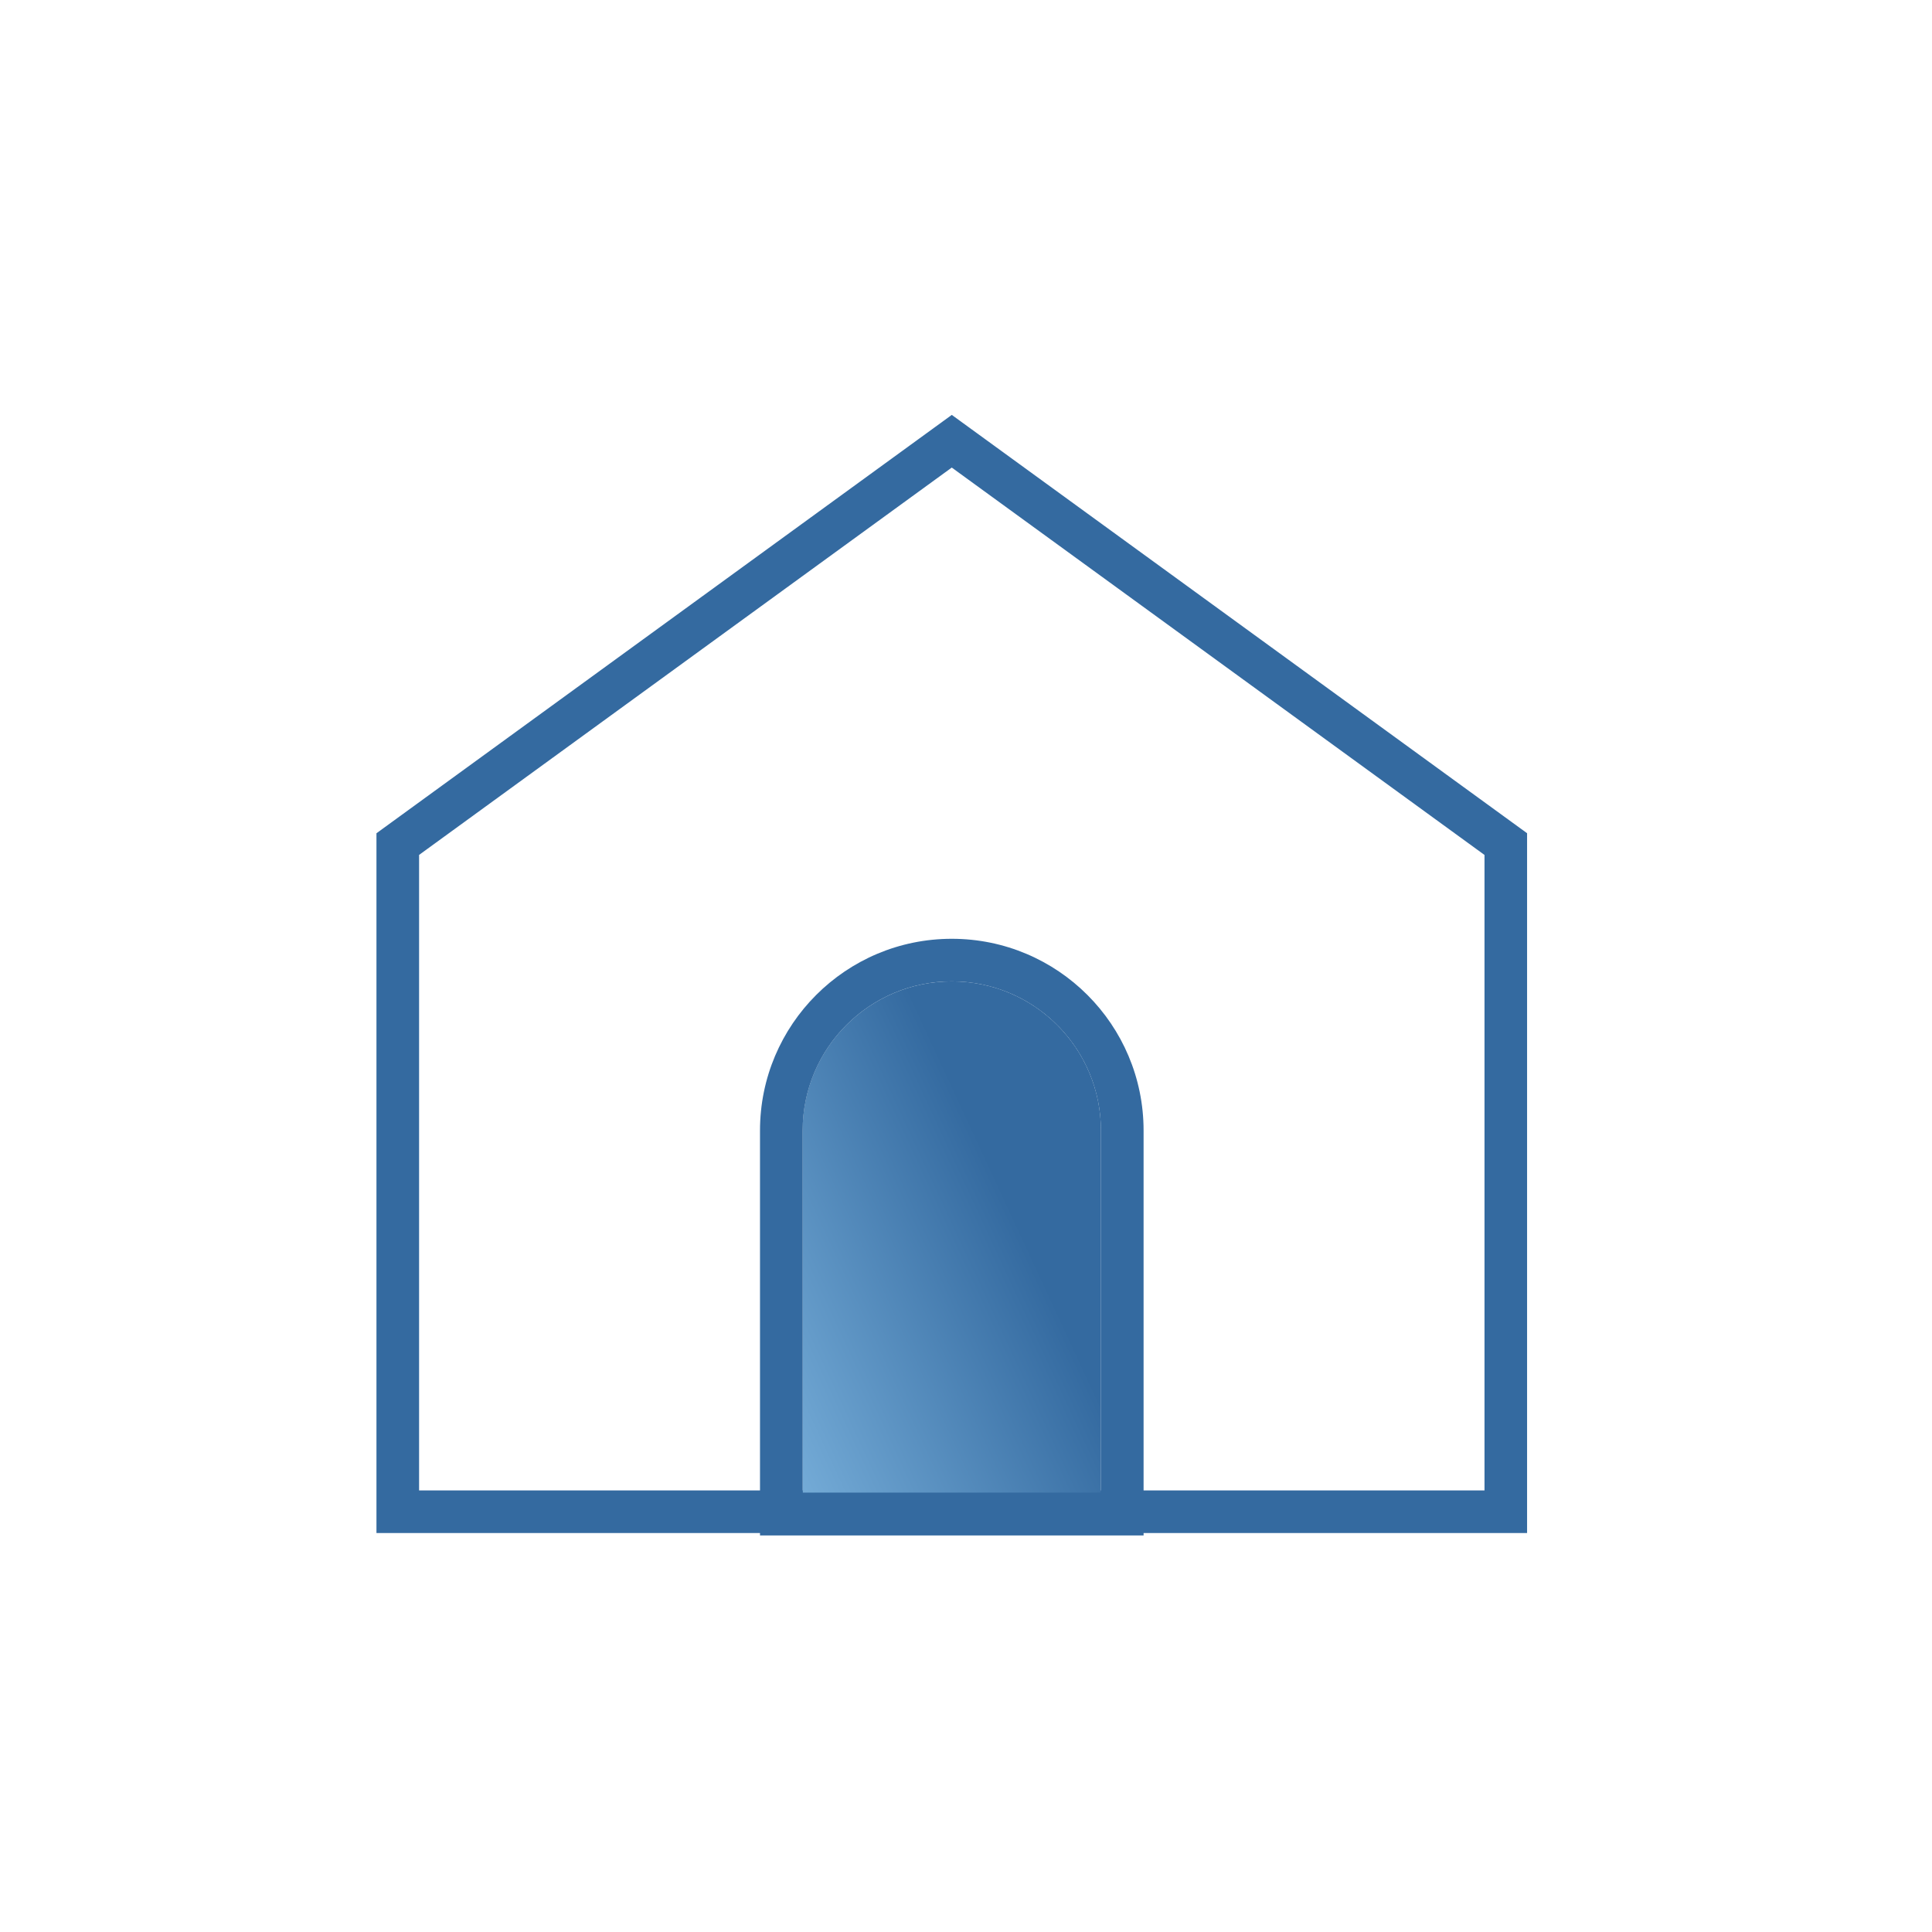 <svg xmlns="http://www.w3.org/2000/svg" width="48" height="48" viewBox="0 0 48 48">
    <defs>
        <linearGradient id="hlnme846va" x1="-60.384%" x2="61.429%" y1="130.931%" y2="33.968%">
            <stop offset="0%" stop-color="#A3DBFF"/>
            <stop offset="100%" stop-color="#346AA0"/>
        </linearGradient>
    </defs>
    <g fill="none" fill-rule="evenodd">
        <g>
            <g>
                <g>
                    <g>
                        <path fill="#FFF" d="M0 0H48V48H0z" transform="translate(-696 -544) translate(125 533) translate(550 7) translate(21 4)"/>
                        <g fill-rule="nonzero">
                            <path fill="#346AA0" d="M28.941 11.202L14.647.808.353 11.202v17.386H28.94V11.202zM14.647 2.117l13.235 9.624v15.788H1.412V11.74l13.235-9.624z" transform="translate(-696 -544) translate(125 533) translate(550 7) translate(21 4) translate(9 9.5)"/>
                            <path fill="url(#hlnme846va)" d="M14.647 14.882c2.047 0 3.706 1.66 3.706 3.706v9H10.94v-9c0-2.046 1.66-3.706 3.706-3.706z" transform="translate(-696 -544) translate(125 533) translate(550 7) translate(21 4) translate(9 9.5)"/>
                            <path fill="#346AA0" d="M14.647 13.824c-2.631 0-4.765 2.133-4.765 4.764v10.06h9.53v-10.06c0-2.631-2.133-4.764-4.765-4.764zm.185 1.063c1.96.096 3.52 1.717 3.52 3.701v9h-7.41v-9c0-2.046 1.658-3.706 3.705-3.706l.185.005z" transform="translate(-696 -544) translate(125 533) translate(550 7) translate(21 4) translate(9 9.5)"/>
                        </g>
                    </g>
                </g>
            </g>
        </g>
    </g>
</svg>
